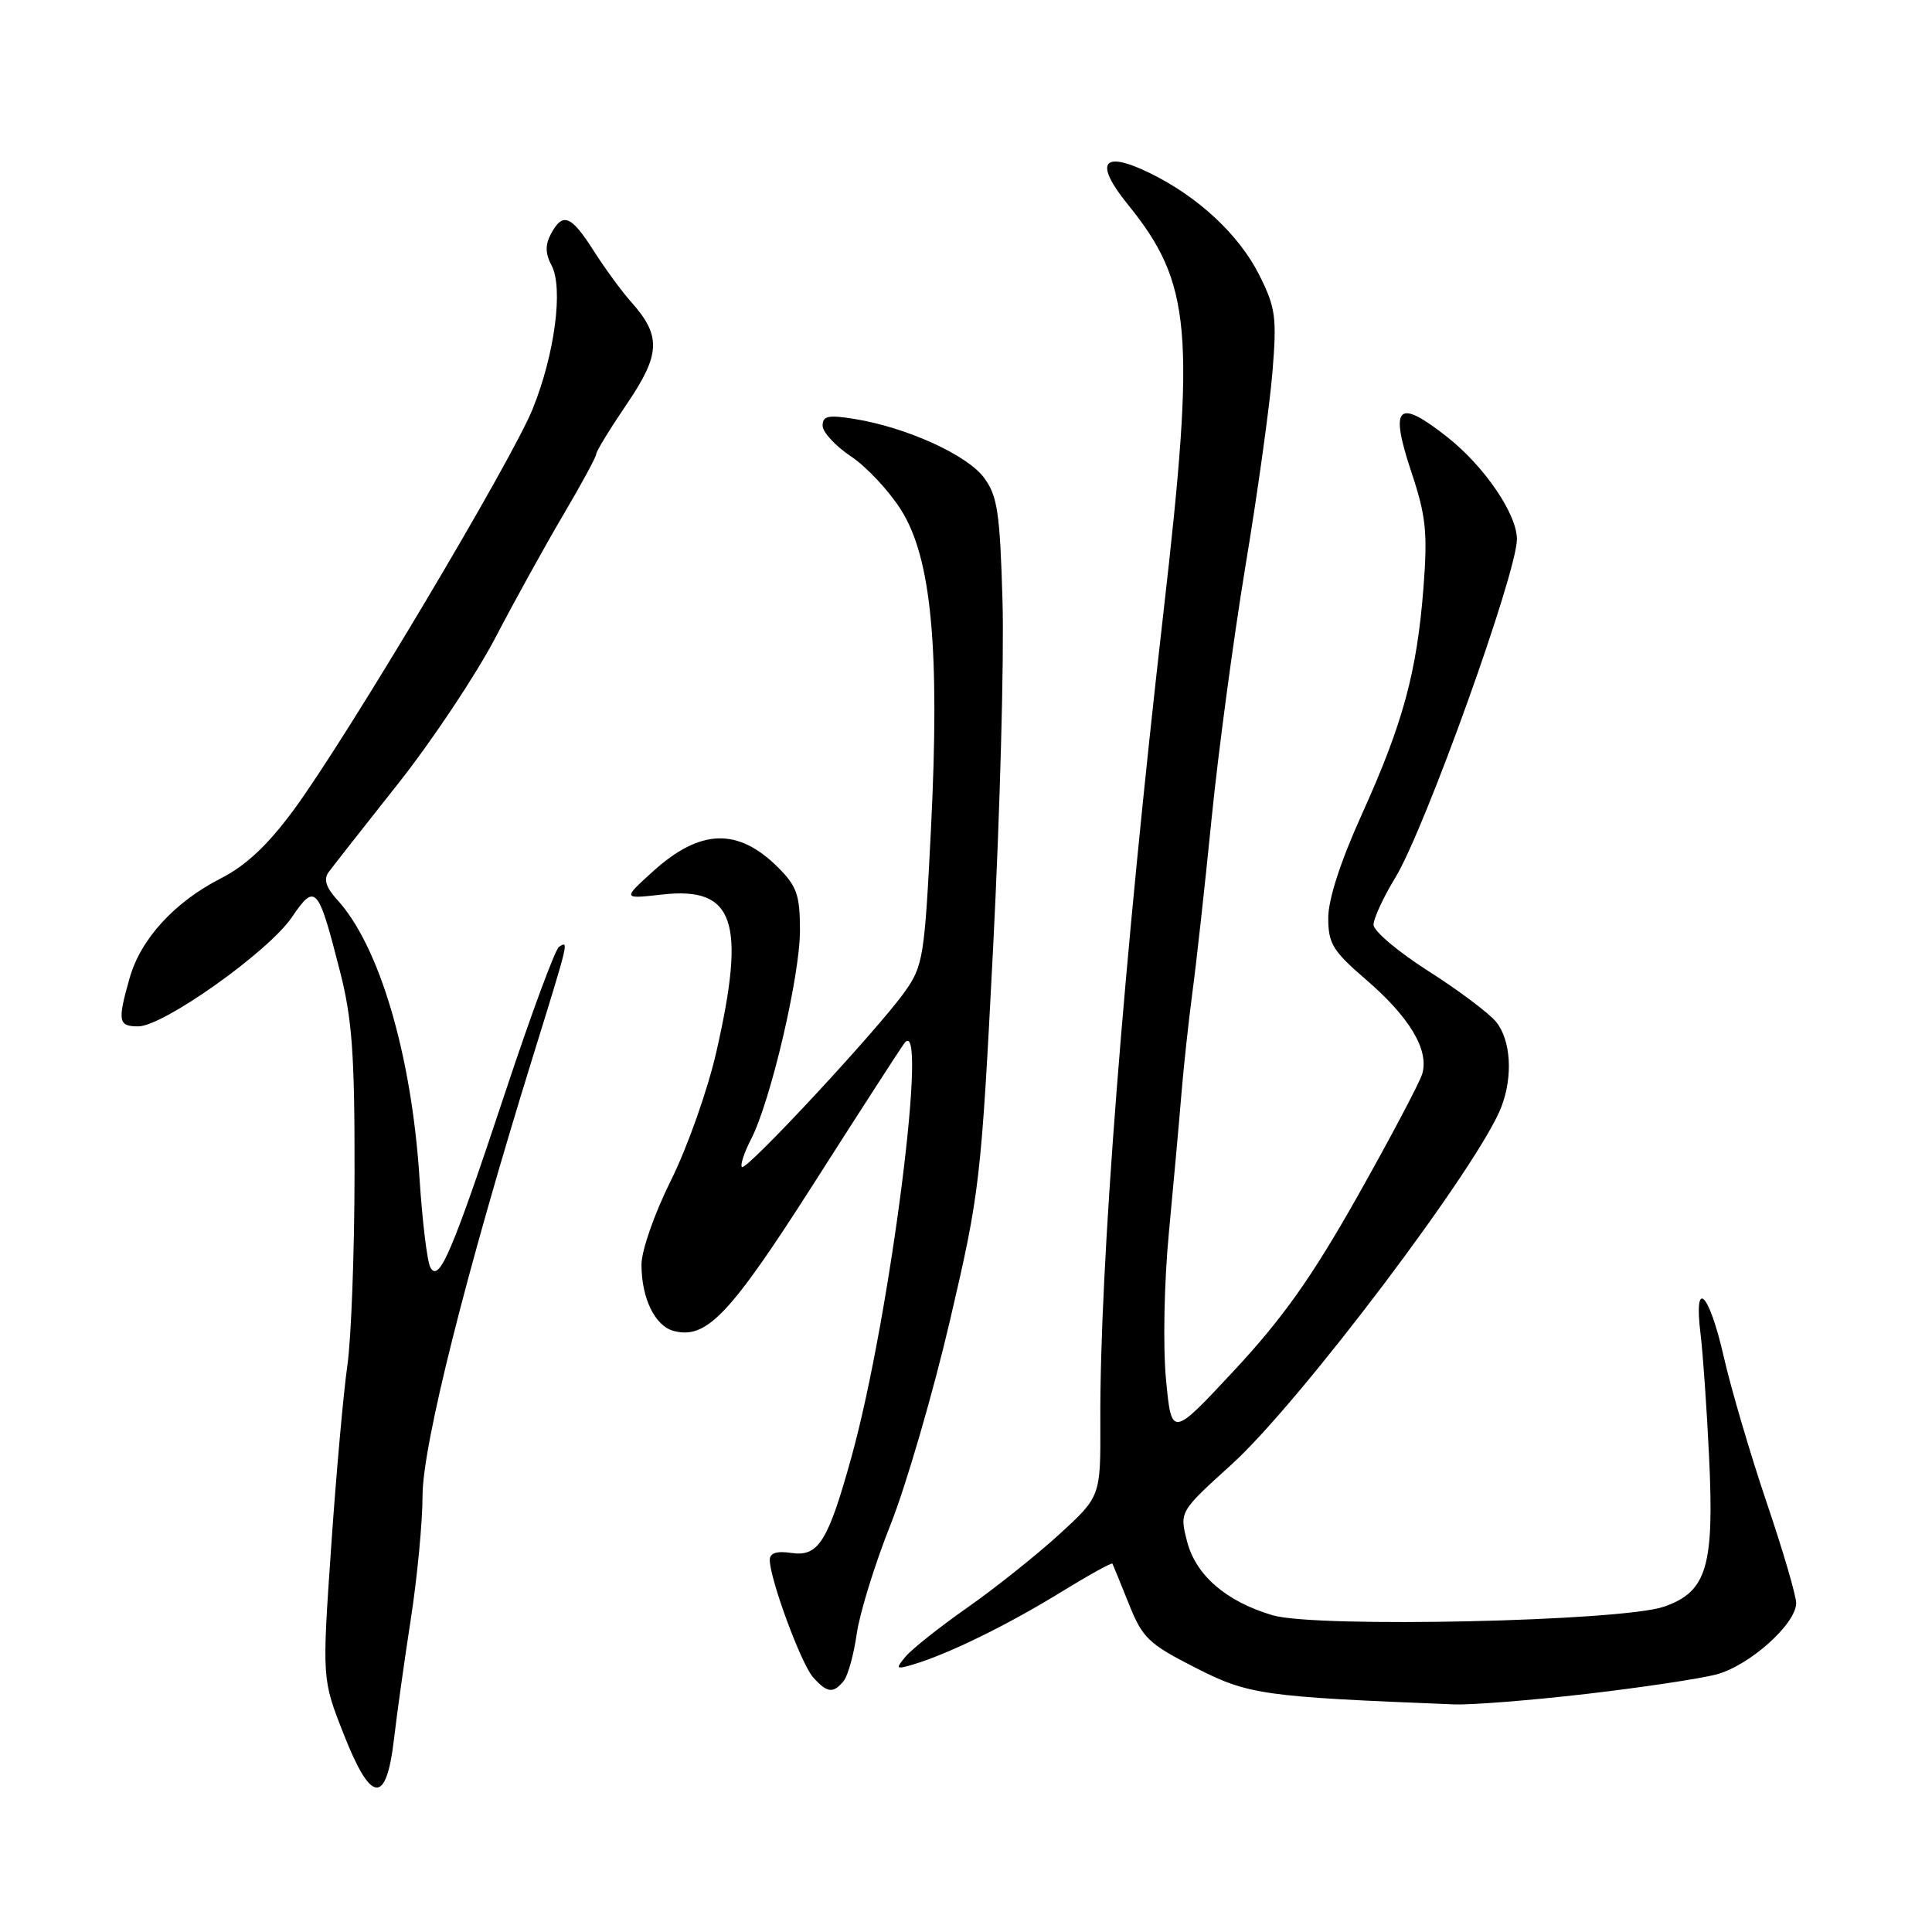 <?xml version="1.0" encoding="UTF-8" standalone="no"?>
<!DOCTYPE svg PUBLIC "-//W3C//DTD SVG 1.1//EN" "http://www.w3.org/Graphics/SVG/1.1/DTD/svg11.dtd" >
<svg xmlns="http://www.w3.org/2000/svg" xmlns:xlink="http://www.w3.org/1999/xlink" version="1.1" viewBox="0 0 256 256">
 <g >
 <path fill="currentColor"
d=" M 52.20 230.49 C 52.58 227.19 53.59 220.00 54.44 214.50 C 55.29 209.00 55.99 201.65 55.99 198.16 C 56.00 191.49 61.77 168.52 70.56 140.17 C 75.44 124.41 75.39 124.64 74.08 125.45 C 73.57 125.76 70.36 134.45 66.94 144.76 C 59.89 166.01 58.16 170.07 57.02 167.92 C 56.60 167.14 55.95 161.78 55.58 156.00 C 54.51 139.67 50.25 125.29 44.67 119.21 C 43.20 117.60 42.86 116.51 43.53 115.58 C 44.07 114.85 48.20 109.58 52.72 103.88 C 57.24 98.17 63.05 89.45 65.64 84.50 C 68.22 79.55 72.29 72.20 74.67 68.17 C 77.05 64.13 79.00 60.53 79.00 60.17 C 79.00 59.80 80.83 56.82 83.06 53.53 C 87.54 46.94 87.64 44.49 83.62 40.00 C 82.39 38.62 80.17 35.59 78.68 33.25 C 75.66 28.51 74.57 28.07 73.00 31.00 C 72.23 32.44 72.25 33.60 73.08 35.16 C 74.67 38.12 73.51 46.94 70.58 54.19 C 67.78 61.11 46.00 97.67 38.96 107.26 C 35.50 111.96 32.64 114.66 29.28 116.38 C 23.12 119.52 18.63 124.43 17.17 129.62 C 15.55 135.32 15.67 136.00 18.32 136.00 C 21.64 136.00 35.55 126.12 38.65 121.57 C 41.79 116.95 42.15 117.35 45.03 128.63 C 46.66 134.98 47.00 139.65 46.98 155.41 C 46.97 165.91 46.54 177.42 46.02 180.99 C 45.51 184.55 44.54 195.35 43.88 204.99 C 42.67 222.50 42.67 222.50 45.54 229.78 C 49.15 238.99 51.18 239.20 52.20 230.49 Z  M 210.15 224.46 C 217.49 223.61 225.27 222.44 227.44 221.87 C 231.82 220.70 238.00 215.17 238.00 212.41 C 238.00 211.43 236.24 205.43 234.08 199.06 C 231.93 192.70 229.37 184.01 228.40 179.75 C 226.45 171.19 224.40 169.19 225.33 176.75 C 225.65 179.36 226.16 186.68 226.46 193.00 C 227.16 207.59 226.17 210.91 220.50 212.89 C 214.90 214.84 174.39 215.73 168.63 214.03 C 162.44 212.20 158.43 208.72 157.28 204.20 C 156.29 200.30 156.29 200.30 163.21 194.03 C 172.30 185.78 196.02 154.34 198.95 146.64 C 200.50 142.56 200.19 137.79 198.23 135.39 C 197.28 134.23 193.24 131.20 189.25 128.66 C 185.26 126.12 182.00 123.36 182.00 122.54 C 182.00 121.71 183.30 118.89 184.90 116.27 C 188.83 109.80 201.00 75.91 201.00 71.44 C 201.00 68.13 196.71 61.82 191.83 57.96 C 185.17 52.69 184.08 53.73 187.02 62.57 C 188.95 68.35 189.18 70.55 188.62 77.84 C 187.75 89.04 185.92 95.80 180.49 107.82 C 177.64 114.10 176.00 119.16 176.00 121.62 C 176.00 125.04 176.60 126.02 181.01 129.81 C 186.80 134.80 189.39 139.14 188.45 142.30 C 188.08 143.51 184.22 150.81 179.87 158.53 C 173.81 169.26 169.98 174.66 163.59 181.53 C 155.24 190.50 155.24 190.50 154.50 182.77 C 154.09 178.38 154.25 169.95 154.89 163.27 C 155.50 156.80 156.25 148.57 156.54 145.00 C 156.83 141.43 157.49 135.35 158.00 131.50 C 158.52 127.65 159.66 117.30 160.54 108.50 C 161.42 99.70 163.44 84.62 165.03 75.00 C 166.63 65.38 168.23 53.84 168.60 49.38 C 169.20 42.06 169.03 40.78 166.89 36.50 C 164.20 31.11 158.72 26.01 152.25 22.88 C 146.05 19.88 144.95 21.54 149.45 27.10 C 157.89 37.53 158.44 43.80 154.18 81.00 C 148.88 127.27 145.70 168.05 145.80 188.40 C 145.84 198.29 145.84 198.29 140.38 203.29 C 137.37 206.04 131.89 210.41 128.20 213.00 C 124.50 215.59 120.82 218.52 120.00 219.50 C 118.63 221.15 118.70 221.23 121.01 220.55 C 125.58 219.19 133.43 215.36 140.36 211.10 C 144.13 208.78 147.30 207.02 147.40 207.19 C 147.49 207.36 148.47 209.75 149.57 212.50 C 151.38 217.04 152.18 217.82 158.38 220.97 C 165.43 224.57 167.28 224.83 192.65 225.84 C 194.94 225.93 202.82 225.31 210.15 224.46 Z  M 111.78 222.75 C 112.35 222.06 113.13 219.25 113.52 216.50 C 113.91 213.75 115.93 207.22 118.01 202.00 C 120.08 196.78 123.62 184.62 125.87 175.00 C 129.84 157.98 130.00 156.61 131.60 125.44 C 132.50 107.80 133.06 87.23 132.84 79.72 C 132.50 67.88 132.17 65.70 130.38 63.29 C 128.15 60.28 120.12 56.63 113.25 55.52 C 109.76 54.95 109.00 55.10 109.00 56.40 C 109.00 57.26 110.69 59.09 112.75 60.47 C 114.81 61.84 117.81 65.04 119.41 67.59 C 123.43 73.98 124.55 85.96 123.36 109.81 C 122.51 126.82 122.32 128.00 119.88 131.42 C 116.35 136.40 98.87 155.20 98.31 154.64 C 98.06 154.39 98.60 152.74 99.51 150.97 C 102.10 145.97 106.00 129.33 106.00 123.29 C 106.00 118.63 105.59 117.43 103.13 114.97 C 97.77 109.62 92.77 109.79 86.45 115.53 C 82.50 119.12 82.50 119.12 87.72 118.53 C 97.30 117.45 98.88 122.01 94.92 139.38 C 93.78 144.39 91.08 152.04 88.92 156.37 C 86.72 160.79 85.00 165.70 85.00 167.57 C 85.00 172.03 86.79 175.71 89.28 176.36 C 93.60 177.49 96.70 174.24 107.67 157.07 C 113.62 147.74 119.07 139.30 119.78 138.30 C 123.16 133.52 117.98 174.41 112.84 193.00 C 109.74 204.22 108.46 206.29 104.92 205.78 C 102.92 205.48 102.00 205.77 102.00 206.70 C 102.00 209.22 106.16 220.49 107.74 222.25 C 109.60 224.33 110.40 224.43 111.78 222.75 Z "/>
</g>
</svg>